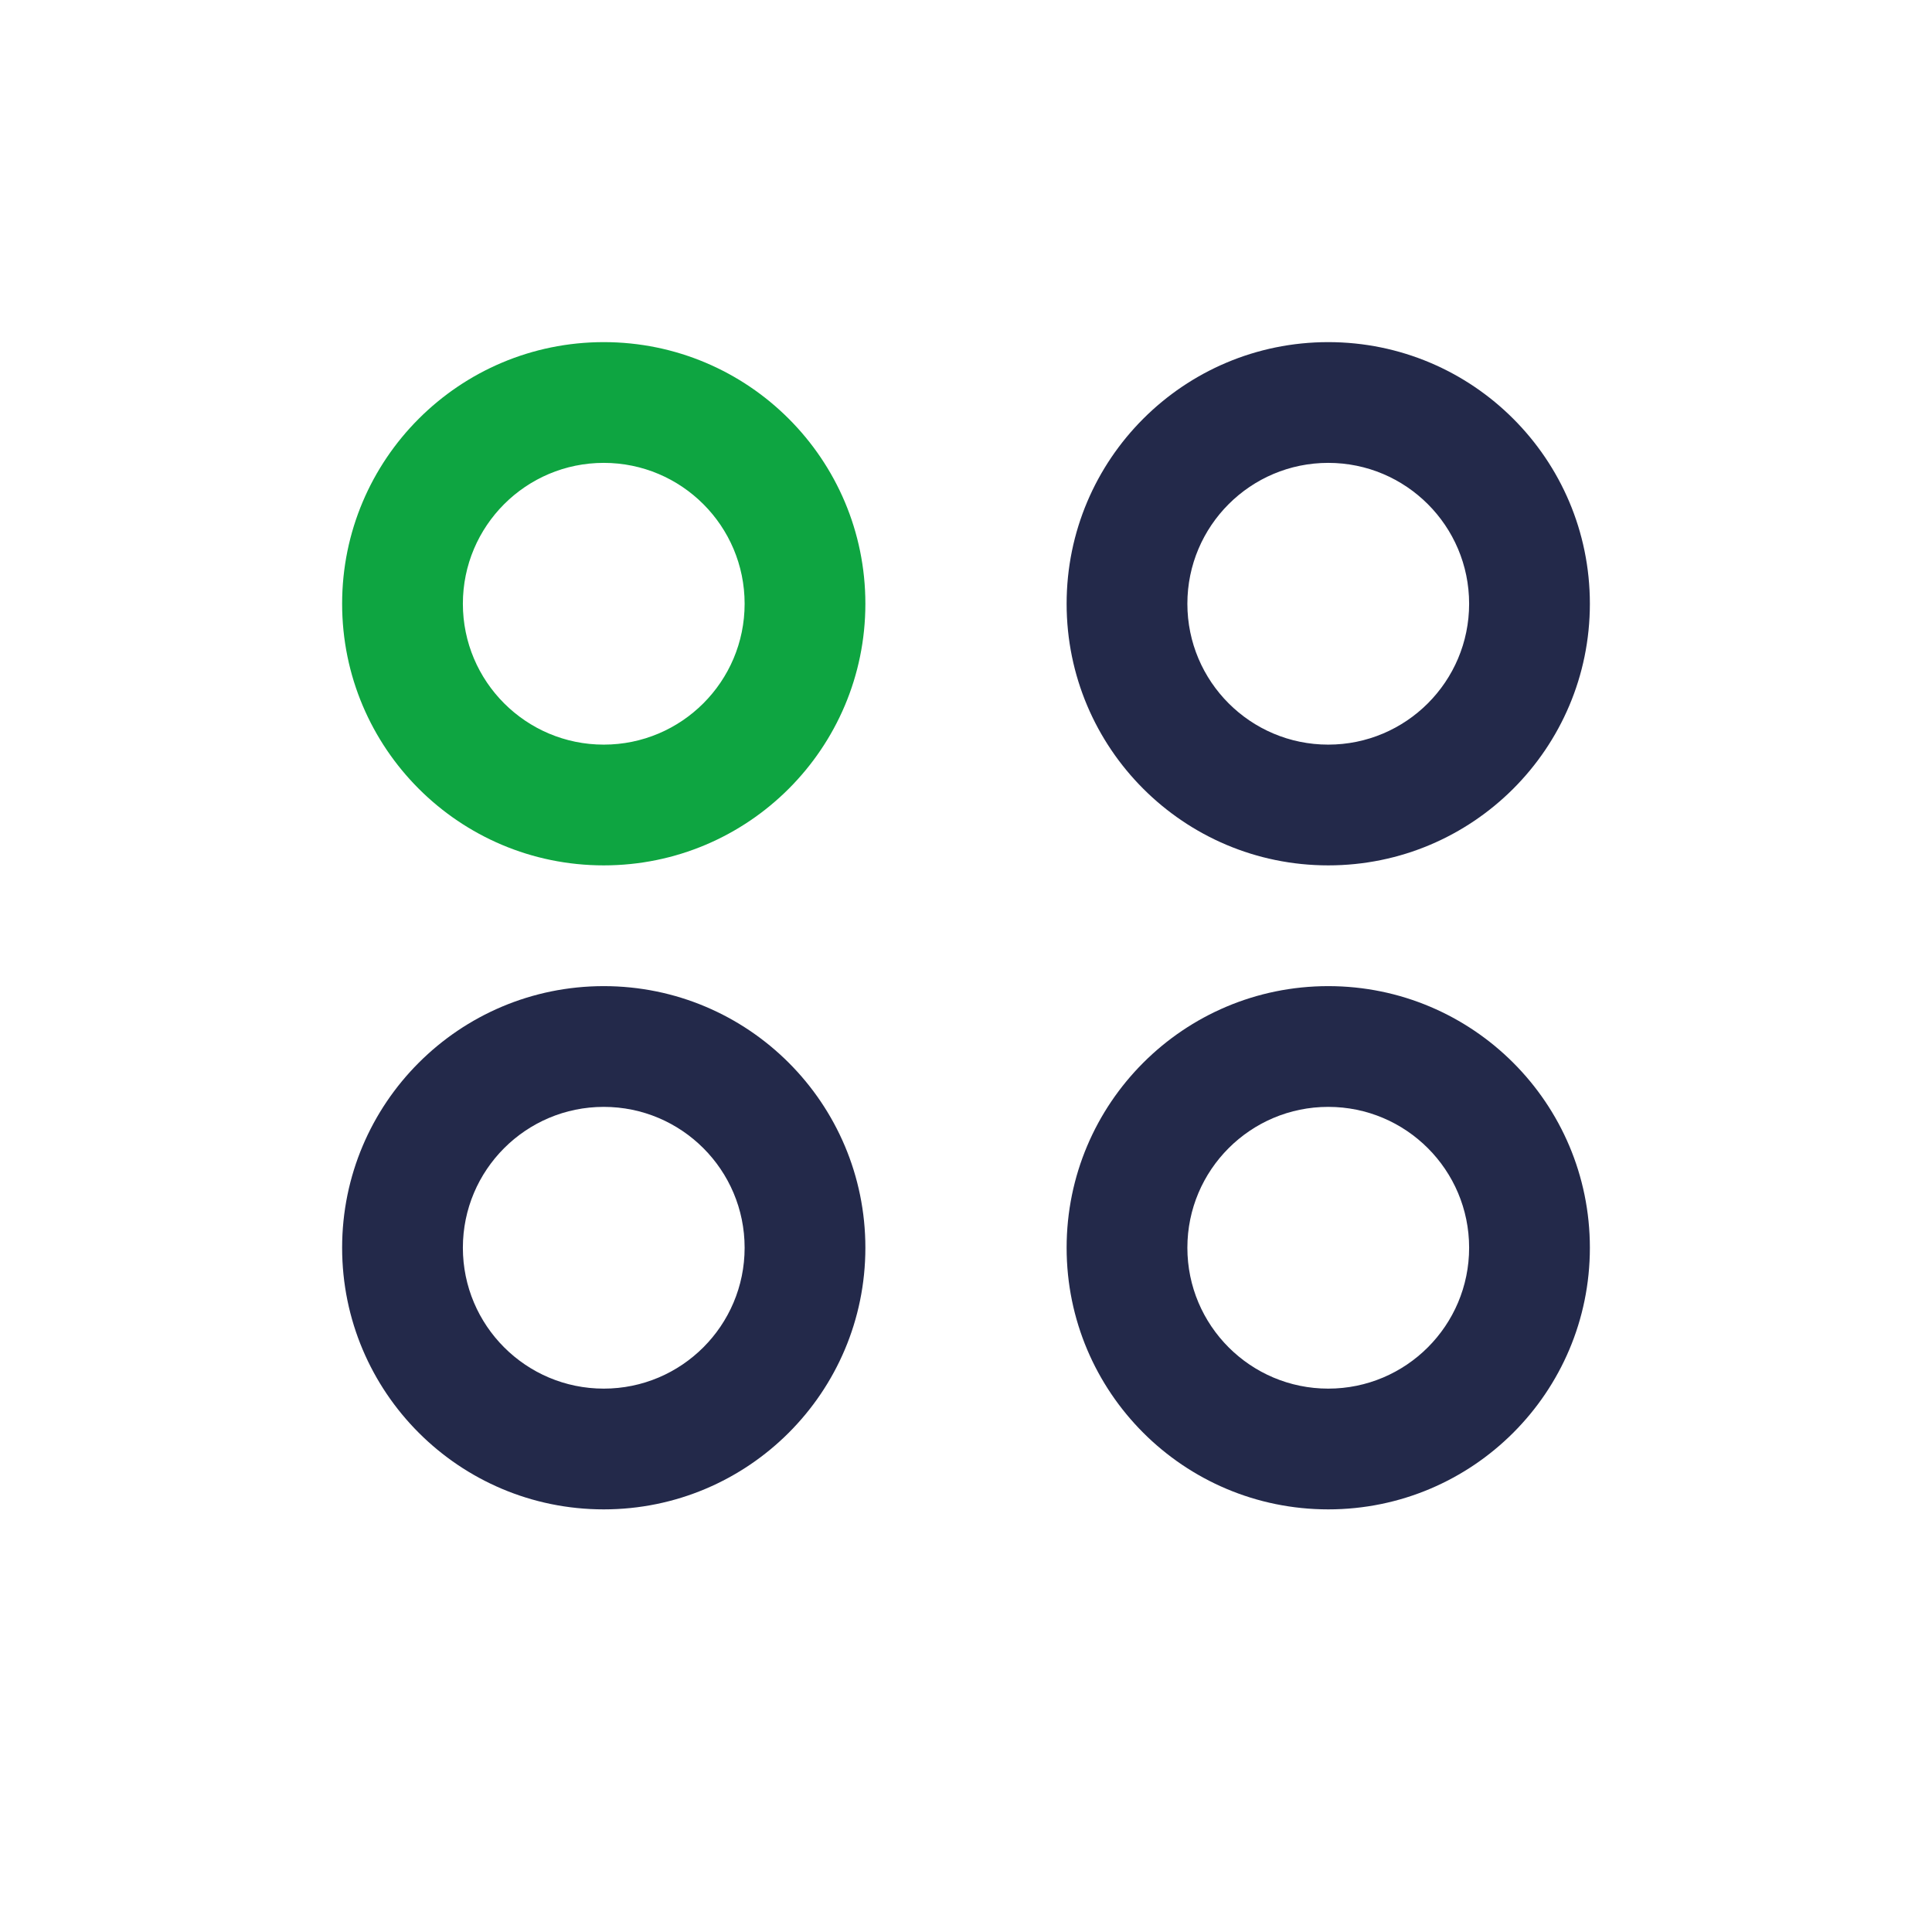 <svg width="24" height="24" viewBox="0 0 24 24" fill="none" xmlns="http://www.w3.org/2000/svg">
<path fill-rule="evenodd" clip-rule="evenodd" d="M4.25 7.5C4.25 5.705 5.705 4.25 7.5 4.25C9.295 4.25 10.75 5.705 10.75 7.5C10.75 9.295 9.295 10.75 7.5 10.75C5.705 10.75 4.25 9.295 4.25 7.5ZM7.5 5.75C6.534 5.75 5.75 6.534 5.75 7.5C5.75 8.466 6.534 9.25 7.5 9.25C8.466 9.25 9.25 8.466 9.25 7.5C9.25 6.534 8.466 5.75 7.5 5.75Z" fill="#0EA541"/>
<path fill-rule="evenodd" clip-rule="evenodd" d="M4.25 15.5C4.25 13.705 5.705 12.25 7.5 12.25C9.295 12.25 10.75 13.705 10.75 15.5C10.75 17.295 9.295 18.75 7.5 18.75C5.705 18.75 4.25 17.295 4.25 15.5ZM7.5 13.75C6.534 13.75 5.75 14.534 5.75 15.5C5.75 16.466 6.534 17.25 7.5 17.25C8.466 17.25 9.25 16.466 9.25 15.5C9.25 14.534 8.466 13.75 7.5 13.75Z" fill="#23294A"/>
<path fill-rule="evenodd" clip-rule="evenodd" d="M13.25 7.5C13.25 5.705 14.705 4.25 16.5 4.25C18.295 4.25 19.75 5.705 19.75 7.5C19.75 9.295 18.295 10.75 16.5 10.75C14.705 10.75 13.25 9.295 13.25 7.5ZM16.5 5.75C15.534 5.75 14.75 6.534 14.75 7.5C14.75 8.466 15.534 9.25 16.5 9.25C17.466 9.25 18.25 8.466 18.25 7.5C18.25 6.534 17.466 5.75 16.5 5.75Z" fill="#23294A"/>
<path fill-rule="evenodd" clip-rule="evenodd" d="M13.25 15.5C13.25 13.705 14.705 12.25 16.5 12.25C18.295 12.25 19.75 13.705 19.75 15.5C19.75 17.295 18.295 18.75 16.5 18.75C14.705 18.75 13.25 17.295 13.25 15.5ZM16.5 13.75C15.534 13.75 14.75 14.534 14.75 15.5C14.75 16.466 15.534 17.25 16.5 17.25C17.466 17.25 18.25 16.466 18.25 15.5C18.25 14.534 17.466 13.75 16.5 13.75Z" fill="#23294A"/>
</svg>
